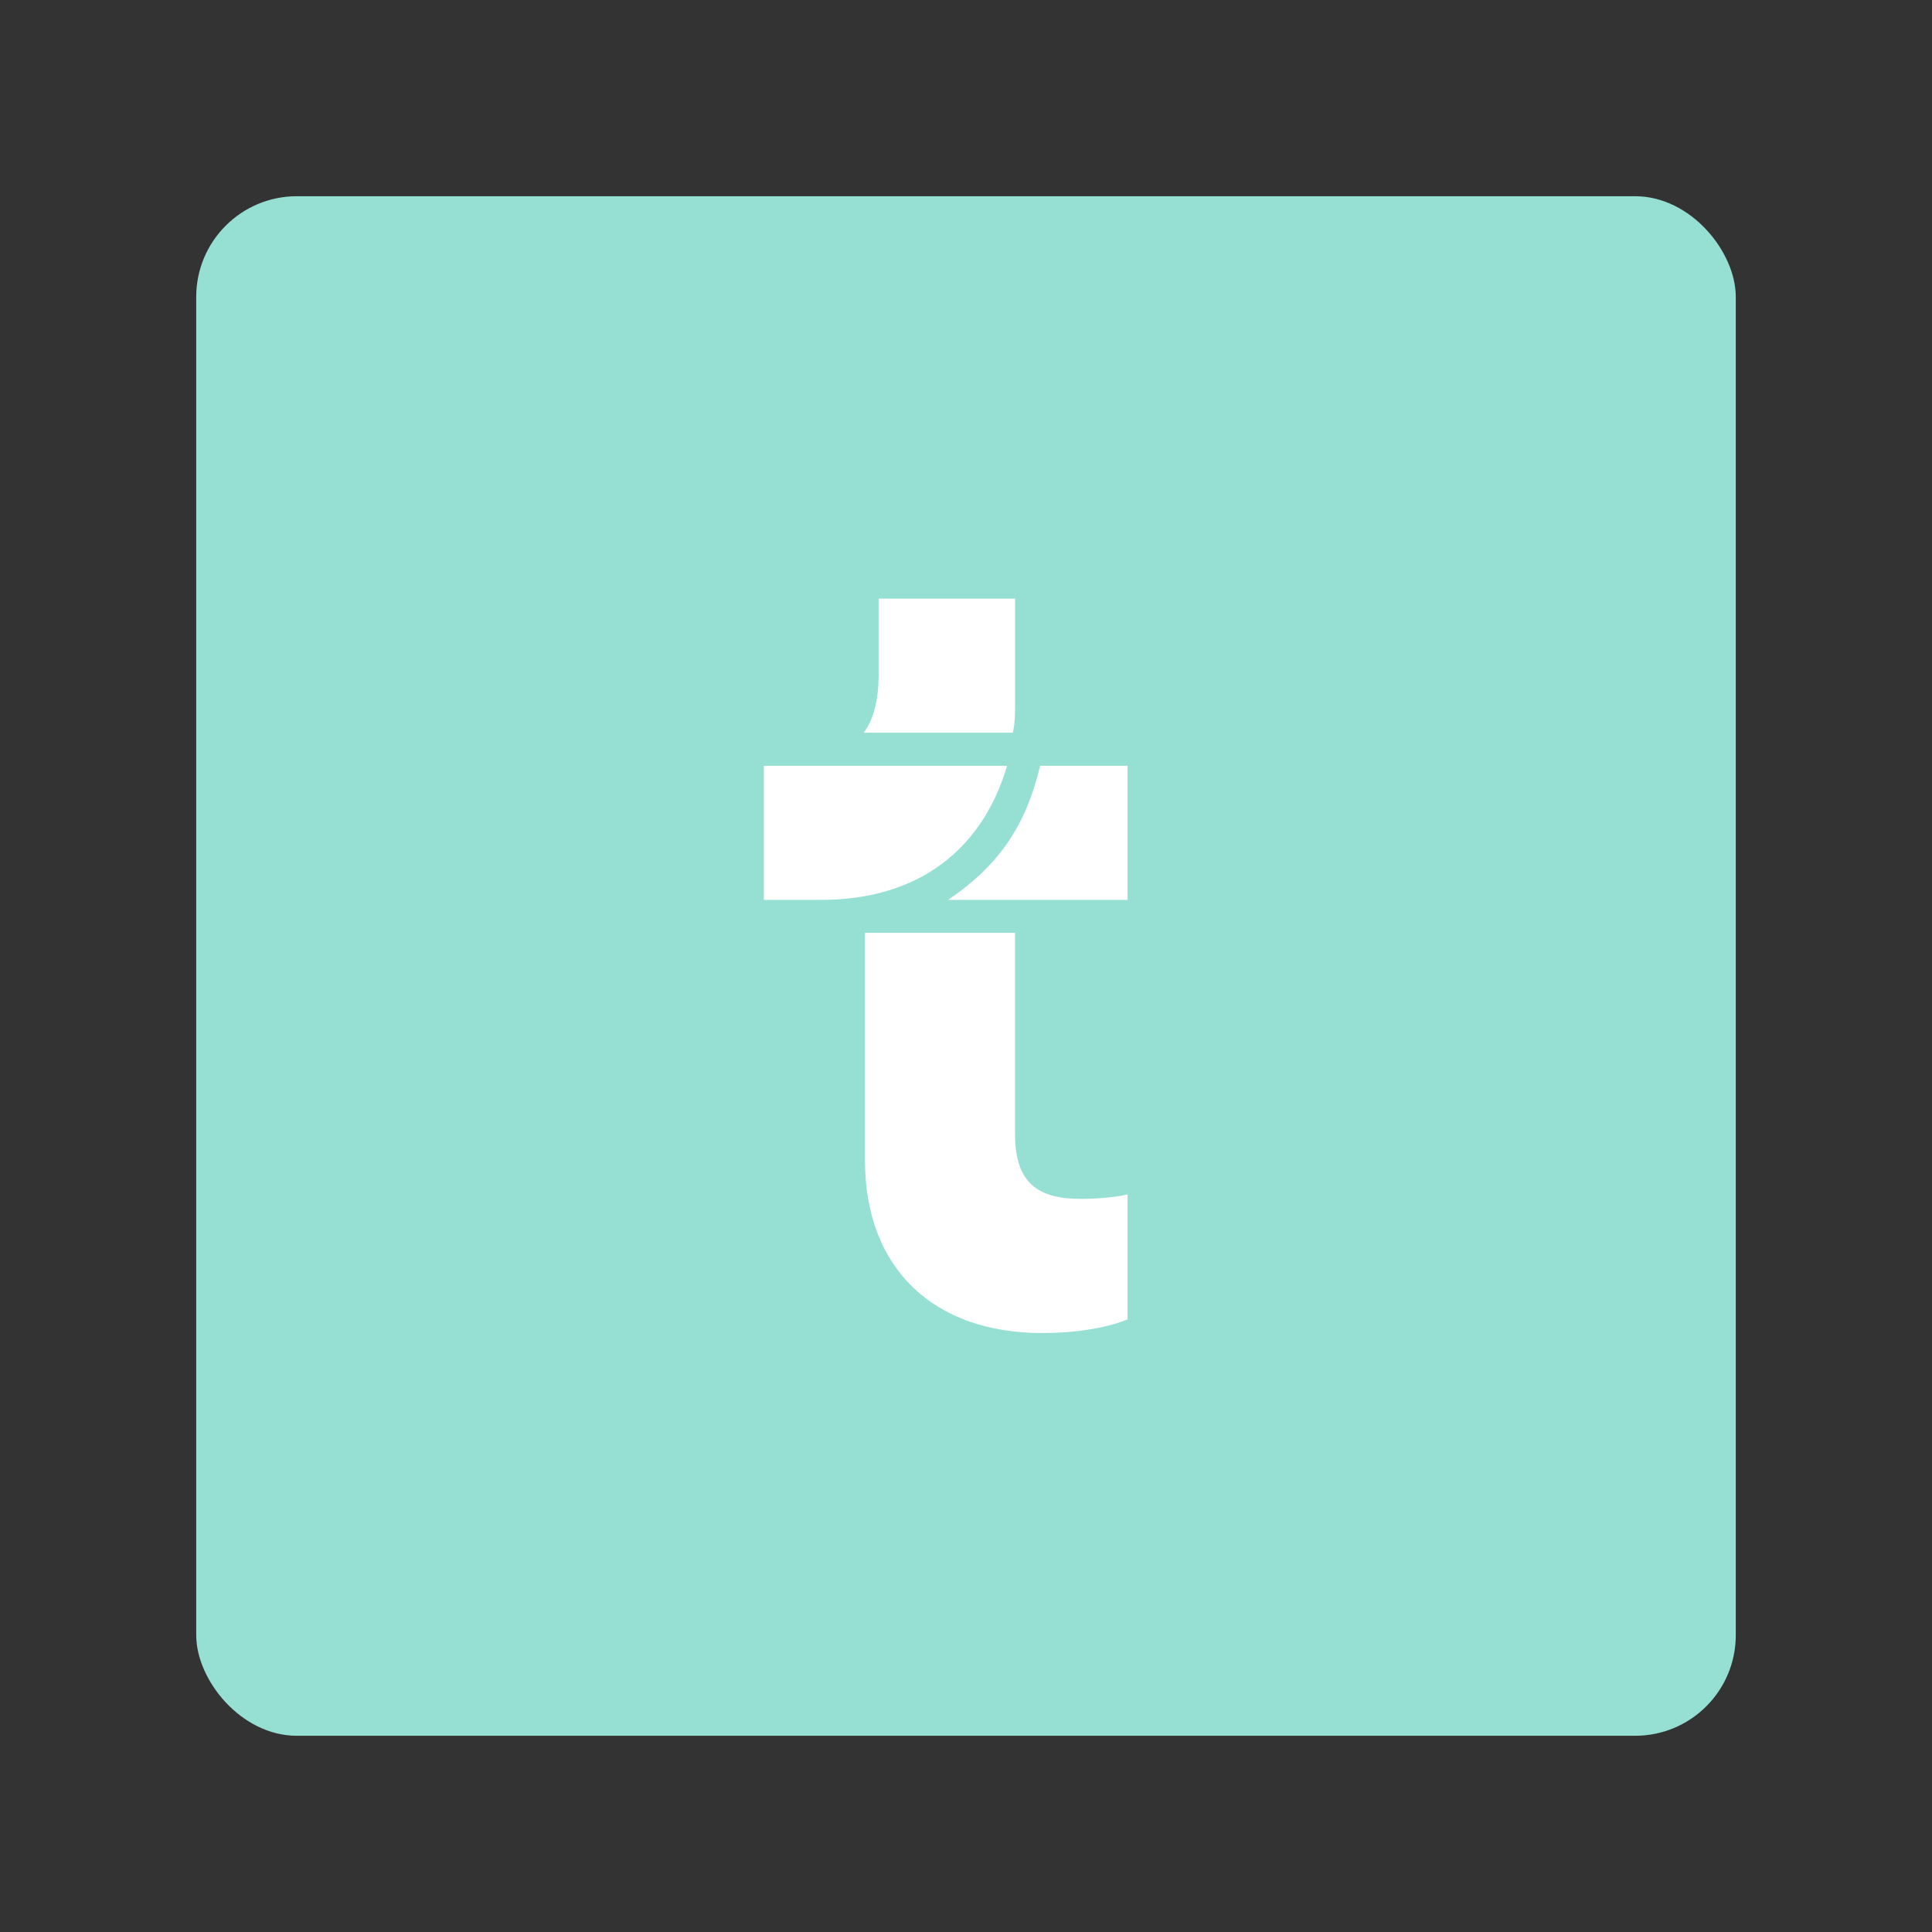 <?xml version="1.0" encoding="UTF-8" standalone="no"?>
<svg
   width="192"
   height="192"
   version="1.1"
   id="svg11"
   sodipodi:docname="trainline.svg"
   inkscape:version="1.2.2 (b0a8486541, 2022-12-01)"
   inkscape:export-filename="trainline.png"
   inkscape:export-xdpi="96"
   inkscape:export-ydpi="96"
   xmlns:inkscape="http://www.inkscape.org/namespaces/inkscape"
   xmlns:sodipodi="http://sodipodi.sourceforge.net/DTD/sodipodi-0.dtd"
   xmlns="http://www.w3.org/2000/svg"
   xmlns:svg="http://www.w3.org/2000/svg">
  <rect width="100%" height="100%" fill="#333333" stroke="none"/>
  <sodipodi:namedview
     id="namedview13"
     pagecolor="#505050"
     bordercolor="#eeeeee"
     borderopacity="1"
     inkscape:showpageshadow="0"
     inkscape:pageopacity="0"
     inkscape:pagecheckerboard="0"
     inkscape:deskcolor="#d1d1d1"
     showgrid="false"
     inkscape:zoom="2.4583333"
     inkscape:cx="64.271186"
     inkscape:cy="146.23729"
     inkscape:window-width="1884"
     inkscape:window-height="1055"
     inkscape:window-x="36"
     inkscape:window-y="0"
     inkscape:window-maximized="1"
     inkscape:current-layer="svg11" />
  <defs
     id="defs5" />
  <rect
     width="153"
     height="153"
     x="19.5"
     y="19.5"
     rx="10"
     style="fill:#96dfd3;fill-rule:evenodd;stroke:none;fill-opacity:1"
     id="rect7" />
  <g
     id="g433"
     transform="matrix(0.857,0,0,0.857,13.797,8.687)">
    <path
       style="fill:#ffffff;fill-opacity:1;fill-rule:evenodd"
       d="m 2.607,11.454 v 5.86 c 0,2.782 1.758,4.452 4.57,4.452 1.436,0 2.197,-0.352 2.197,-0.352 v -3.222 c -0.205,0.058 -0.732,0.117 -1.2,0.117 -1.114,0 -1.7,-0.41 -1.7,-1.67 V 11.453 H 2.607 Z"
       transform="matrix(4.5,0,0,4.5,72.473,46.499)"
       id="path403" />
    <path
       style="fill:#ffffff;fill-opacity:1;fill-rule:evenodd"
       d="M 6.415,6.298 C 6.475,6.064 6.475,5.8 6.475,5.508 V 2.84 H 2.958 v 1.992 c 0,0.585 -0.12,1.113 -0.382,1.464 h 3.837 z"
       transform="matrix(4.5,0,0,4.5,72.473,46.499)"
       id="path401" />
    <path
       style="fill:#ffffff;fill-opacity:1;fill-rule:evenodd"
       d="m 0,7.148 v 3.456 h 1.465 c 2.607,0 4.19,-1.376 4.804,-3.456 z"
       transform="matrix(4.5,0,0,4.5,72.473,46.499)"
       id="path399" />
    <path
       style="fill:#ffffff;fill-opacity:1;fill-rule:evenodd"
       d="M 7.12,7.148 C 6.767,8.642 6.094,9.696 4.746,10.604 H 9.374 V 7.148 Z"
       transform="matrix(4.5,0,0,4.5,72.473,46.499)"
       id="path9" />
  </g>
</svg>
